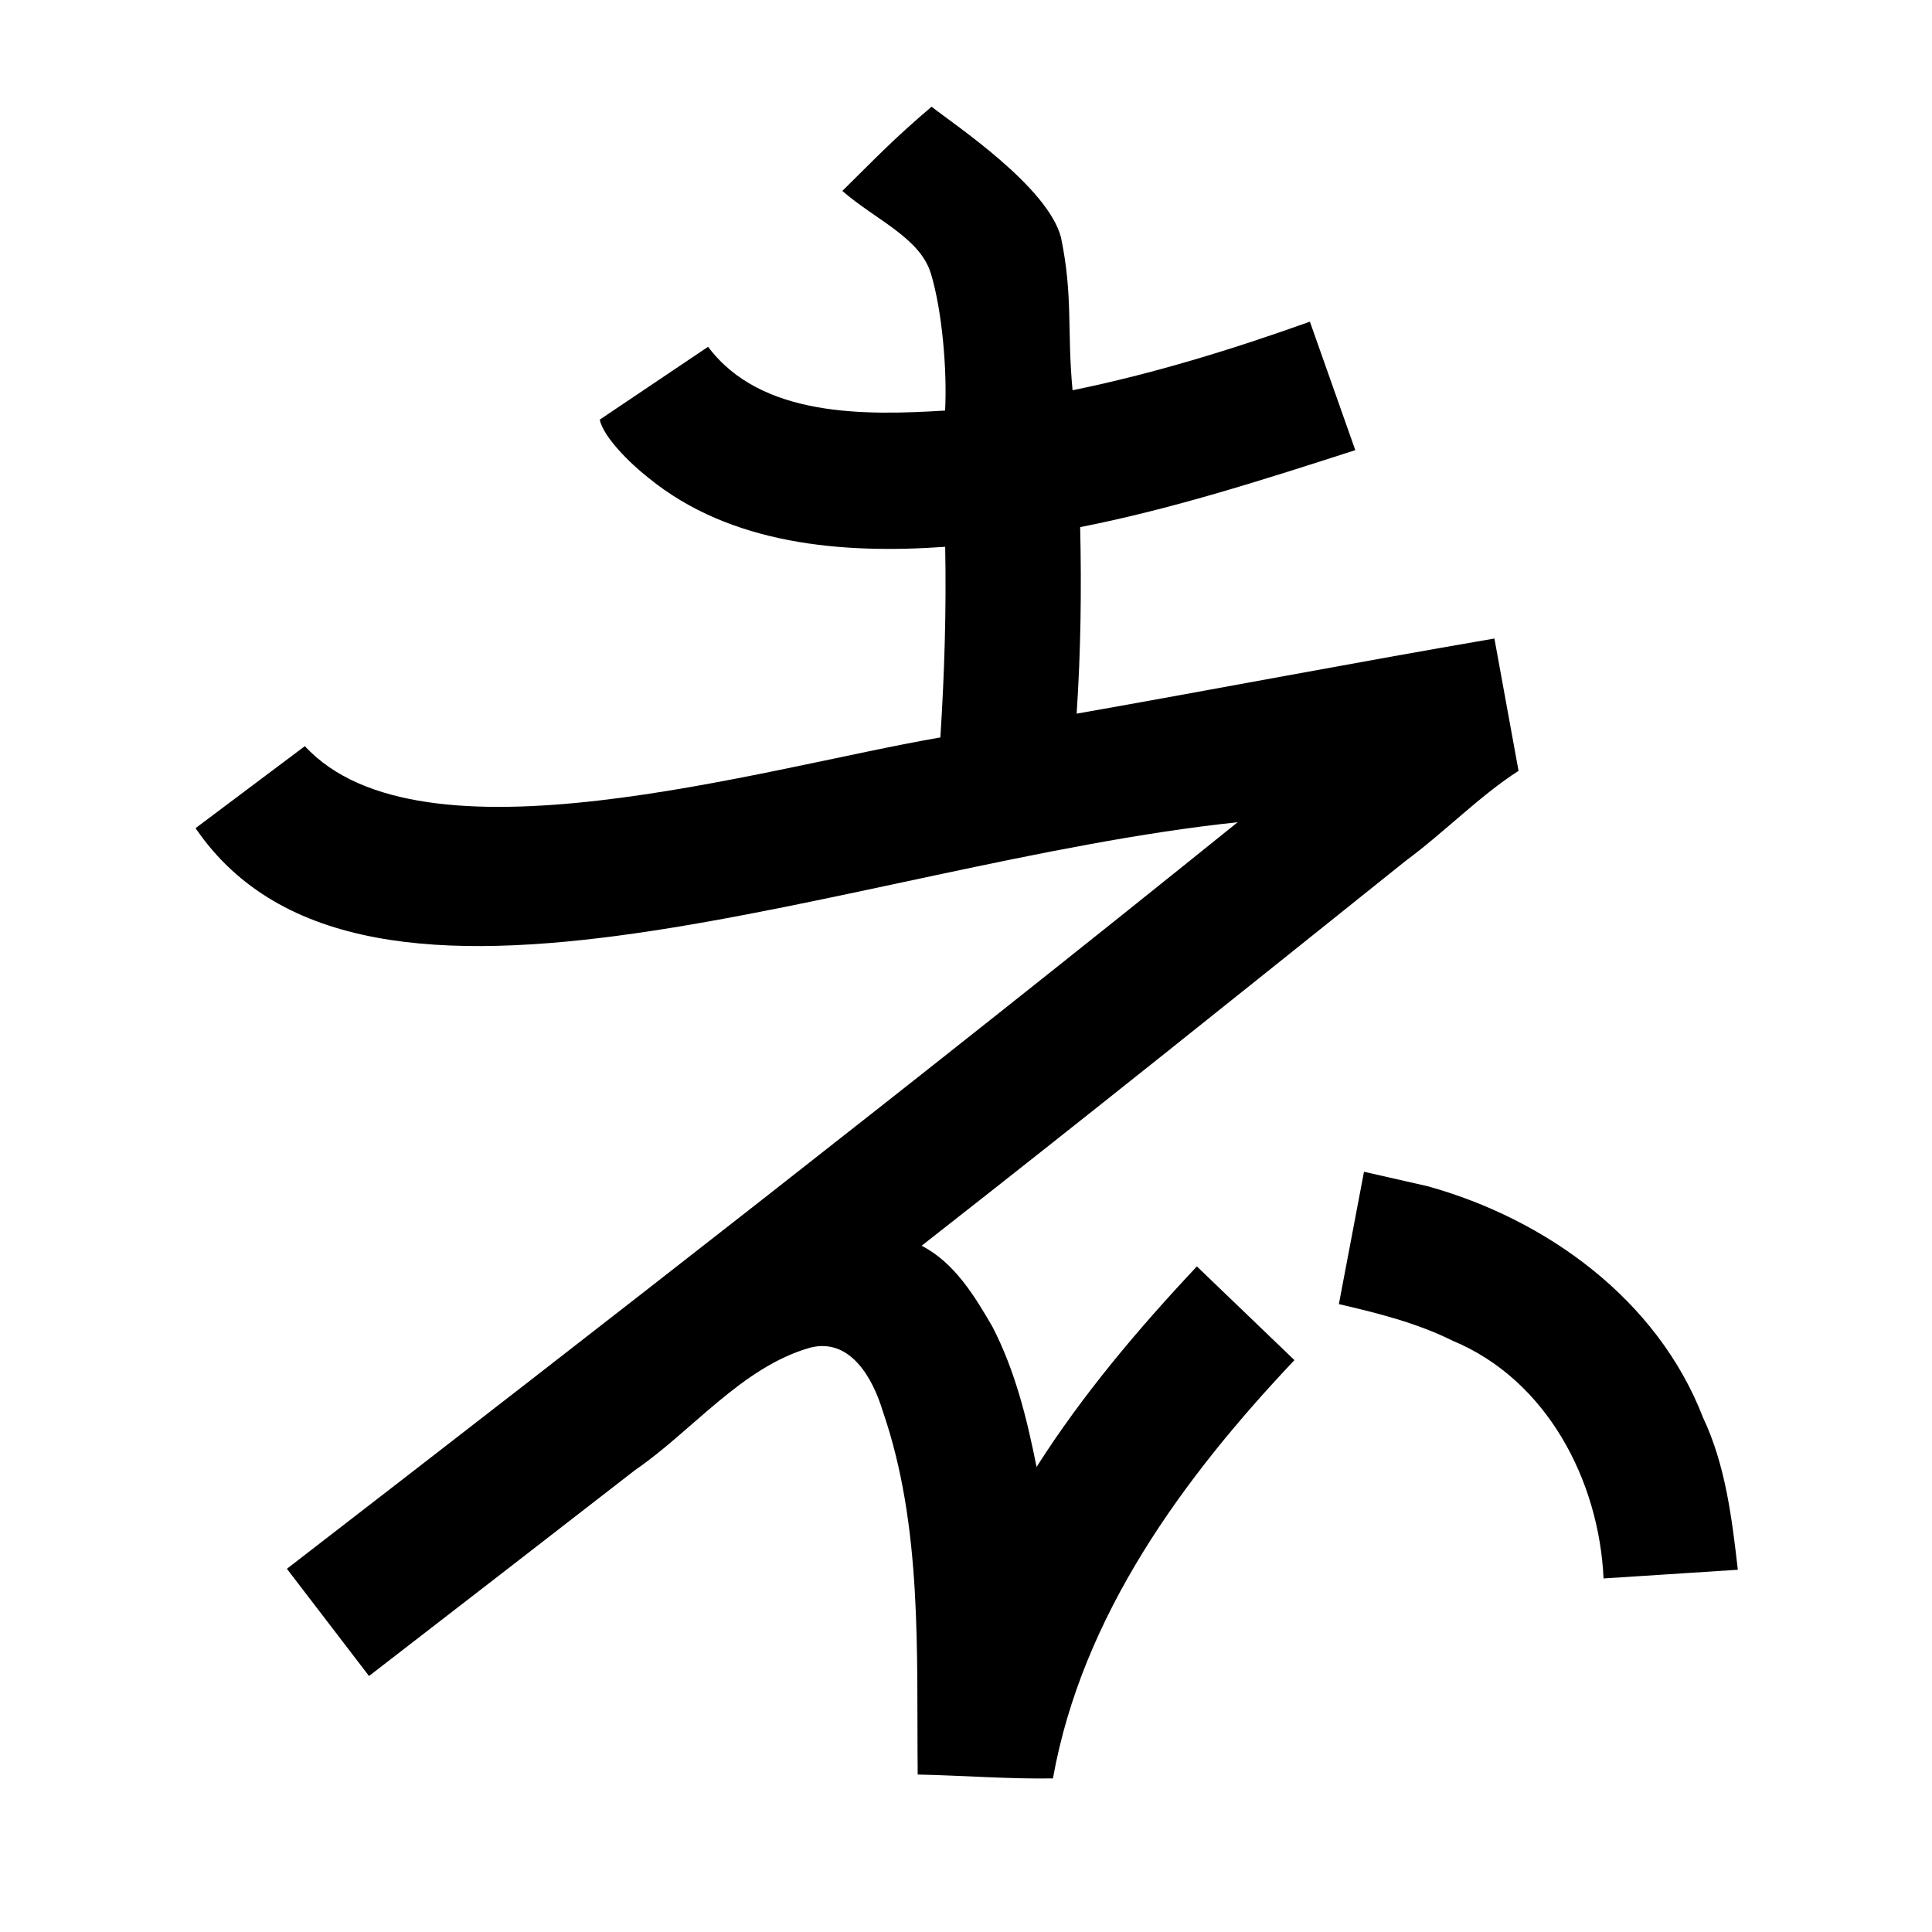 <?xml version="1.0" encoding="UTF-8" standalone="no"?>
<svg
   xmlns:dc="http://purl.org/dc/elements/1.1/"
   xmlns:cc="http://creativecommons.org/ns#"
   xmlns:rdf="http://www.w3.org/1999/02/22-rdf-syntax-ns#"
   xmlns:svg="http://www.w3.org/2000/svg"
   xmlns="http://www.w3.org/2000/svg"
   xmlns:sodipodi="http://sodipodi.sourceforge.net/DTD/sodipodi-0.dtd"
   xmlns:inkscape="http://www.inkscape.org/namespaces/inkscape"
   inkscape:version="1.0 (4035a4fb49, 2020-05-01)"
   sodipodi:docname="fitzgerald_u-1b0a5.svg"
   id="svg6"
   height="200"
   width="200"
   viewBox="0 0 200 200"
   version="1.1">
  <defs
     id="defs10" />
  <sodipodi:namedview
     inkscape:current-layer="g4"
     inkscape:window-maximized="1"
     inkscape:window-y="28"
     inkscape:window-x="0"
     inkscape:cy="89.129423"
     inkscape:cx="141.09879"
     inkscape:zoom="2.815"
     showgrid="false"
     id="namedview8"
     inkscape:window-height="846"
     inkscape:window-width="1440"
     inkscape:pageshadow="2"
     inkscape:pageopacity="0"
     guidetolerance="10"
     gridtolerance="10"
     objecttolerance="10"
     borderopacity="1"
     bordercolor="#666666"
     pagecolor="#ffffff" />
  <g
     id="g4"
     fill="black">
    <path
       sodipodi:nodetypes="ccccccccccccccccccccccccccccccsccccccccccc"
       d="m 109.84,24.608 c 1.26,6.143 0.601,9.55 1.191,15.792 C 119.398,38.689 127.565,36.172 135.6,33.3 c 1.567,4.433 3.133,8.867 4.7,13.3 -9.386,3.02 -18.795,6.06 -28.482,7.968 0.148,6.439 0.065,12.883 -0.364,19.31 C 125.879,71.335 140.263,68.574 154.7,66.1 c 0.833,4.567 1.667,9.133 2.5,13.7 -3.92,2.497 -7.727,6.396 -11.696,9.323 -16.653,13.337 -33.296,26.69 -50.1,39.837 3.388,1.73 5.507,5.228 7.351,8.416 2.338,4.546 3.561,9.5 4.549,14.483 4.766,-7.491 10.528,-14.297 16.596,-20.76 3.367,3.233 6.733,6.467 10.1,9.7 -11.514,12.179 -21.983,26.448 -25,43.3 -4.433,0.082 -9.373,-0.303 -14,-0.4 -0.132,-12.589 0.531,-25.626 -3.638,-37.684 -0.985,-3.239 -3.298,-7.588 -7.512,-6.502 -7.079,2.031 -12.129,8.566 -18.118,12.678 C 56.567,159.309 47.385,166.406 38.2,173.5 L 29.7,162.4 C 62.719,136.911 95.647,111.298 128.122,85.117 88.3,89.313 37.729,111.37 20.244,85.731 L 31.559,77.241 C 43.556,90.25 78.726,79.548 97.347,76.339 97.767,69.771 97.973,63.186 97.845,56.605 87.265,57.359 75.649,56.428 67.125,49.462 65.204,47.962 62.451,45.223 62.085,43.441 L 73.3,35.9 c 5.485,7.321 16.261,7.111 24.535,6.601 0.224,-4.155 -0.305,-10.367 -1.47,-14.186 -1.133,-3.714 -5.712,-5.546 -9.167,-8.549 3.496,-3.448 5.243,-5.319 9.239,-8.719 2.366,1.867 12.052,8.278 13.404,13.56 z M 147.8,122.8 c 12.314,3.425 23.784,11.745 28.495,23.941 2.33,4.924 2.988,10.402 3.605,15.759 L 166,163.4 C 165.529,153.239 160.12,142.848 150.404,138.804 146.684,136.952 142.629,135.937 138.6,135 c 0.867,-4.567 1.733,-9.133 2.6,-13.7 z"
       id="path2" />
  </g>
</svg>
